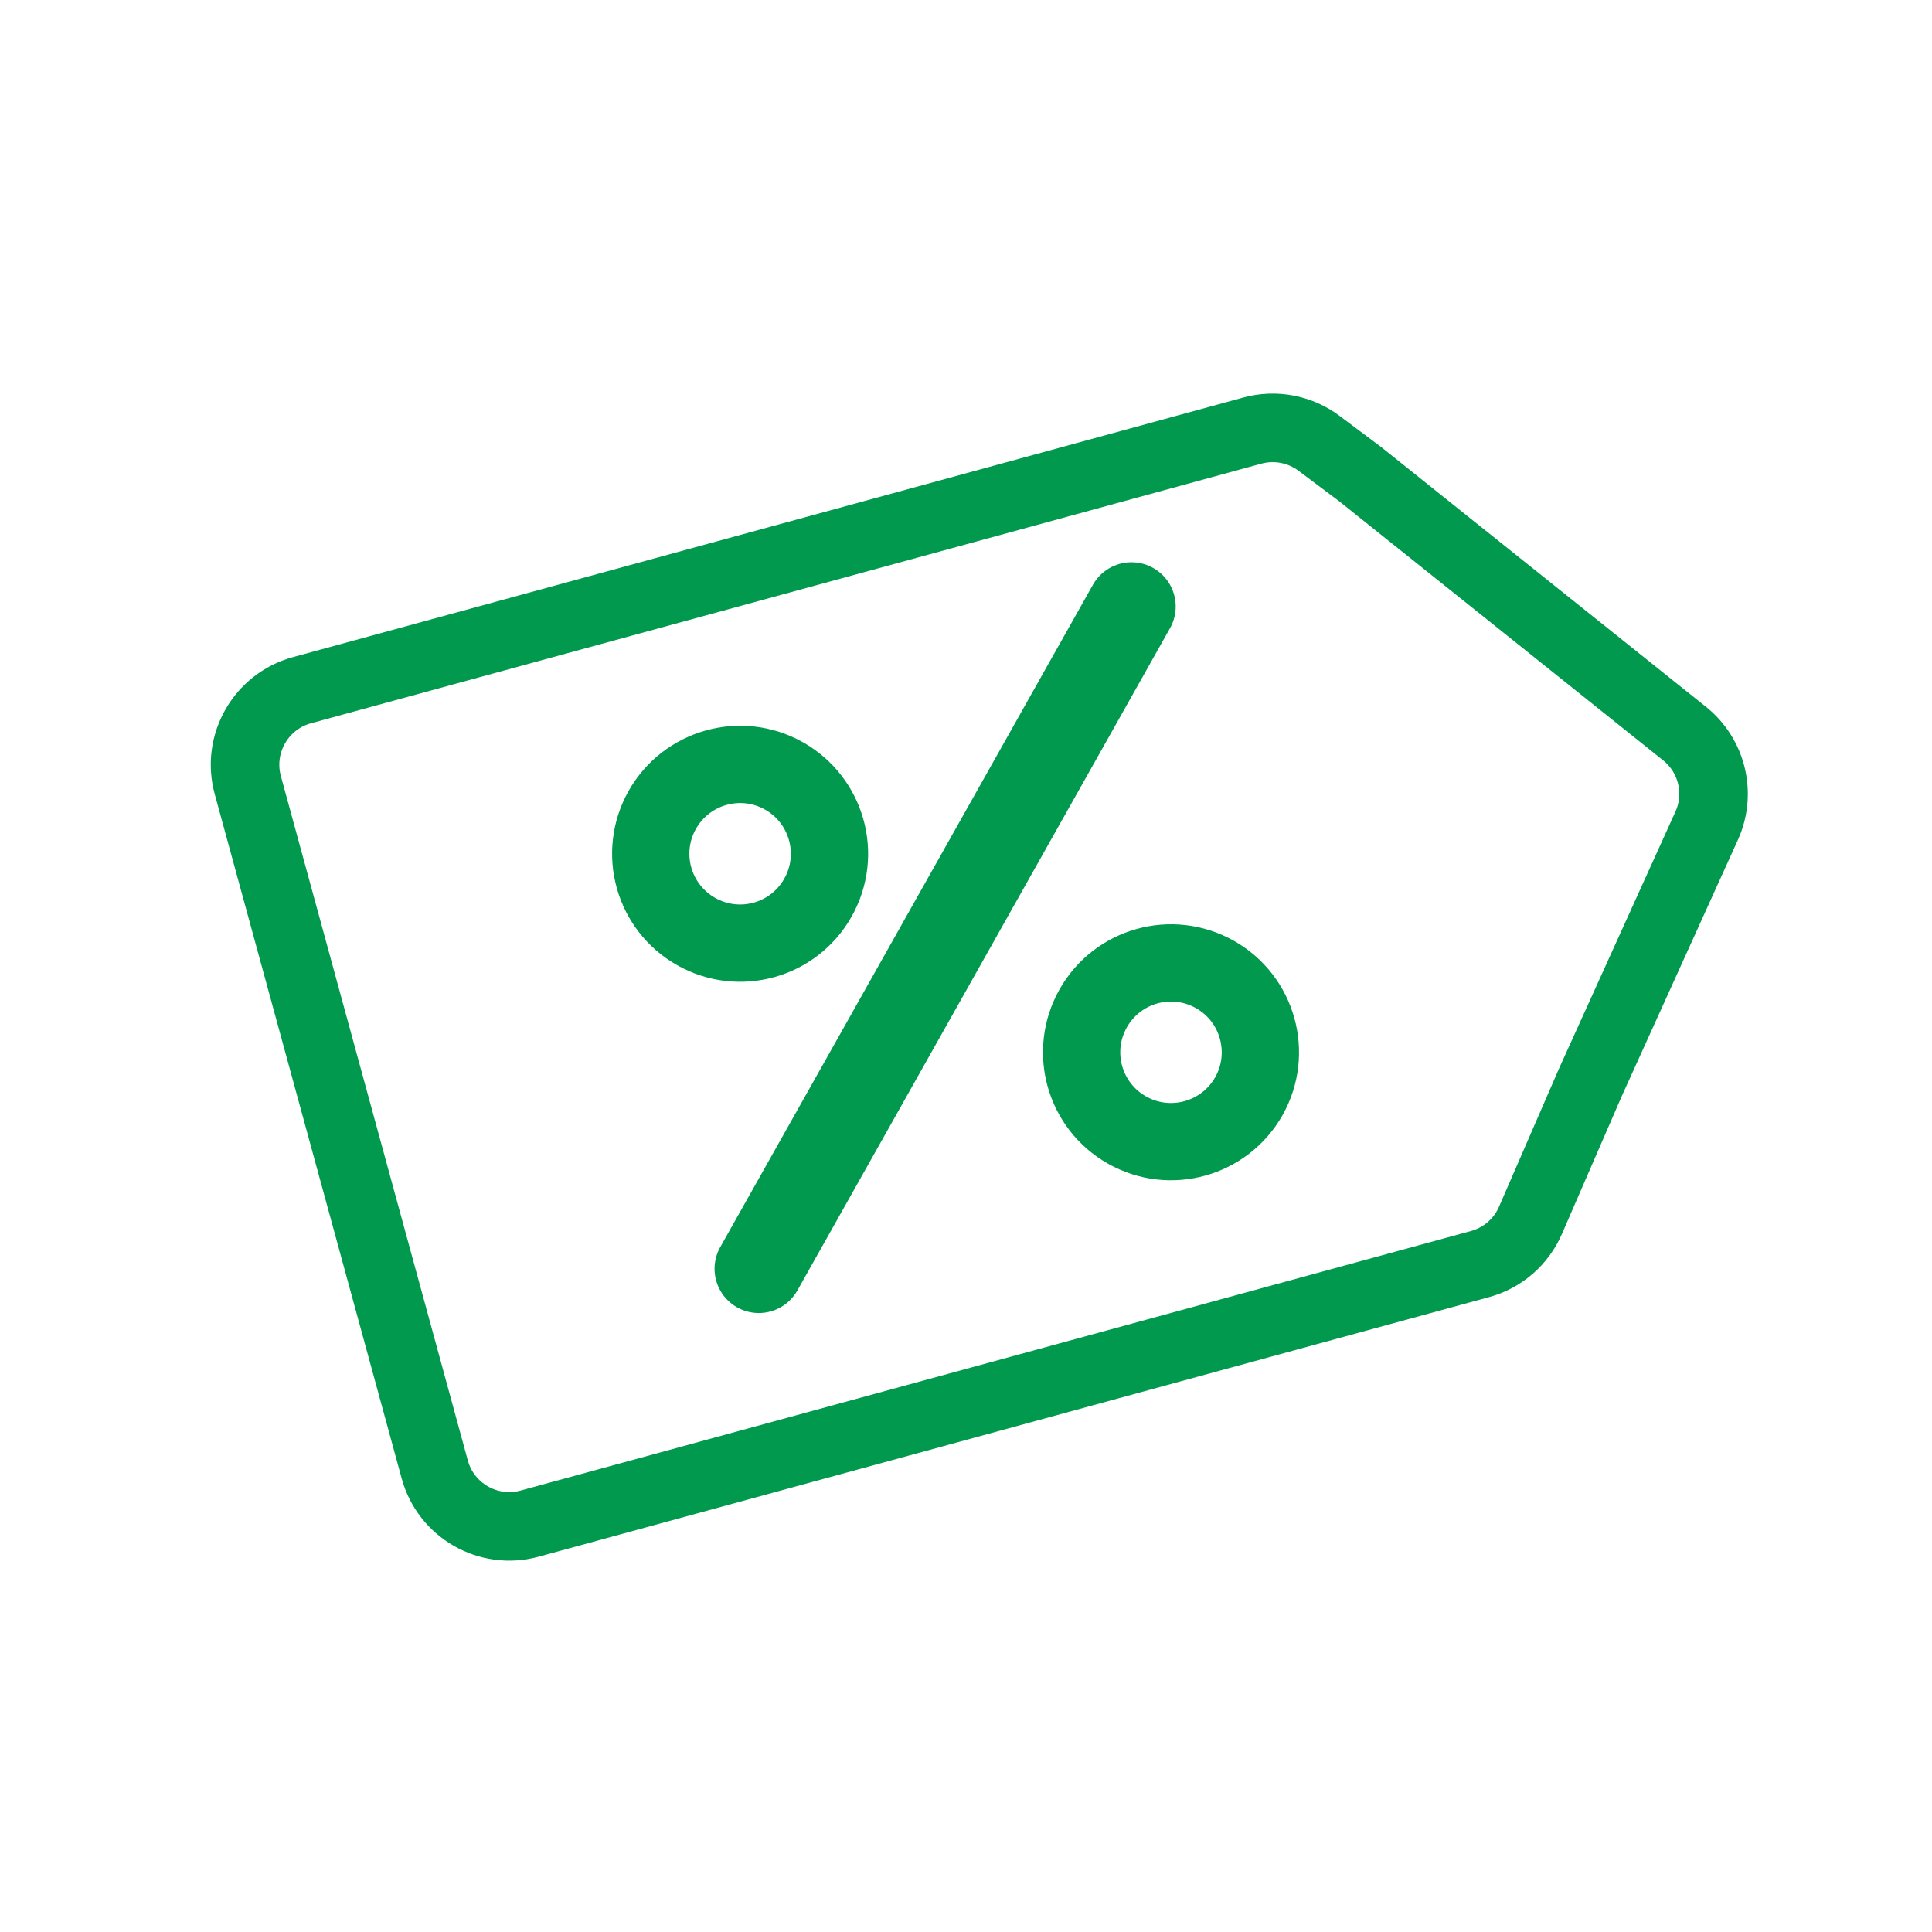 <?xml version="1.0" encoding="UTF-8"?>
<svg width="50px" height="50px" viewBox="0 0 50 50" version="1.1" xmlns="http://www.w3.org/2000/svg" xmlns:xlink="http://www.w3.org/1999/xlink">
    <!-- Generator: sketchtool 52.6 (67491) - http://www.bohemiancoding.com/sketch -->
    <title>09EEC8DC-33C3-4C49-9577-872BC39FB531</title>
    <desc>Created with sketchtool.</desc>
    <g id="symbols" stroke="none" stroke-width="1" fill="none" fill-rule="evenodd" stroke-linecap="round" stroke-linejoin="round">
        <g id="ICON/-50/優惠活動" stroke="#00994E">
            <g id="Group-10" transform="translate(6, 11)">
                <g id="Group-9">
                    <path d="M37.596,7.985 L29.204,1.273 L28.136,0.473 C27.642,0.103 27.005,-0.018 26.41,0.144 L1.816,6.862 C0.75,7.153 0.122,8.252 0.413,9.318 L5.251,27.028 C5.542,28.094 6.641,28.722 7.707,28.431 L32.302,21.714 C32.887,21.555 33.368,21.138 33.609,20.581 L35.164,17 L38.168,10.372 C38.546,9.539 38.31,8.556 37.596,7.985 Z" id="Stroke-1" stroke-width="1.774"></path>
                    <path d="M13.638,21.836 L23.282,4.696" id="Stroke-3" stroke-width="2.29"></path>
                    <g id="Group-8" transform="translate(10, 7.845)" stroke-width="2">
                        <path d="M4.288,1.235 C5.401,1.862 5.796,3.271 5.169,4.384 C4.543,5.498 3.134,5.892 2.02,5.265 C0.907,4.639 0.512,3.229 1.139,2.116 C1.766,1.004 3.175,0.609 4.288,1.235 Z" id="Stroke-4"></path>
                        <path d="M15.44,6.373 C16.552,6.999 16.947,8.409 16.322,9.522 C15.694,10.635 14.284,11.029 13.171,10.403 C12.057,9.776 11.664,8.367 12.29,7.254 C12.916,6.141 14.325,5.746 15.44,6.373 Z" id="Stroke-6"></path>
                    </g>
                </g>
            </g>
        </g>
    </g>
</svg>